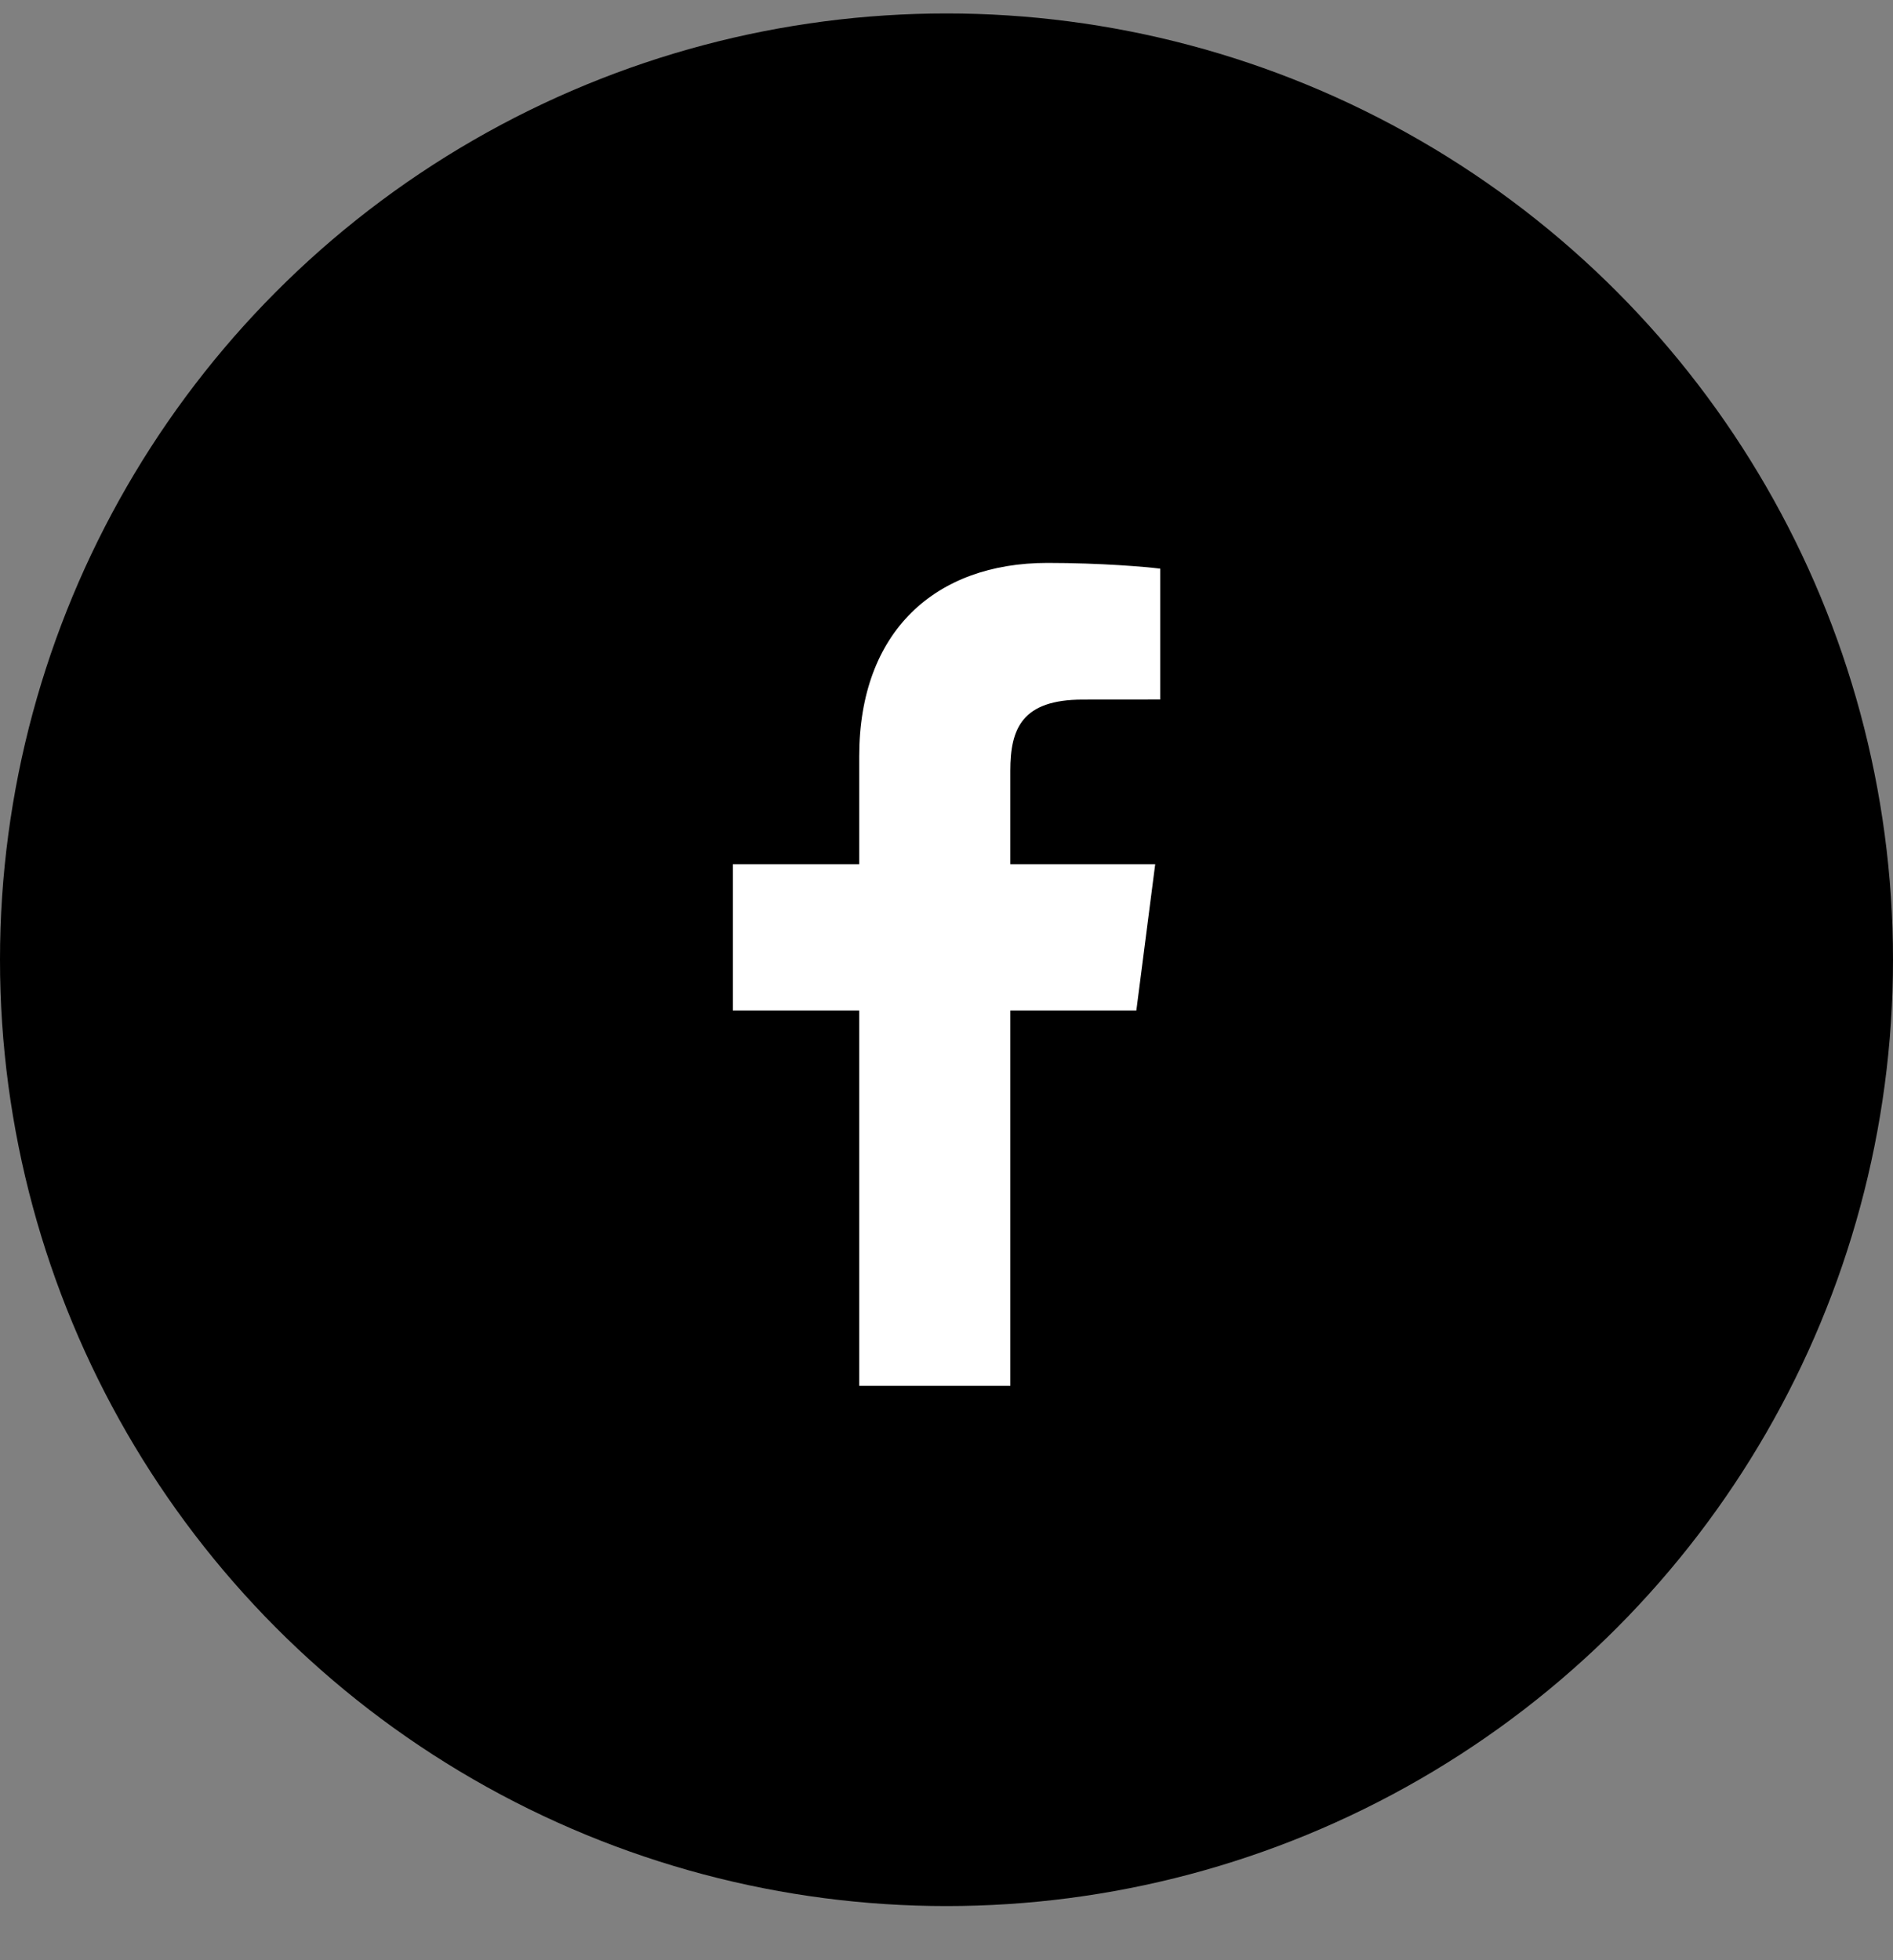 <svg width="28" height="29" viewBox="0 0 28 29" fill="none" xmlns="http://www.w3.org/2000/svg">
<rect x="0" y="0" width="28" height="29" fill="#808080" stroke="none"/>
<circle cx="14" cy="14.199" r="14" fill="black"/>
<path d="M12.709 20.503V14.95H10.84V12.785H12.709V11.189C12.709 9.337 13.84 8.328 15.492 8.328C16.284 8.328 16.964 8.387 17.162 8.413V10.349L16.016 10.35C15.118 10.35 14.944 10.777 14.944 11.403V12.785H17.087L16.808 14.95H14.944V20.503H12.709Z" fill="white"/>
</svg>
